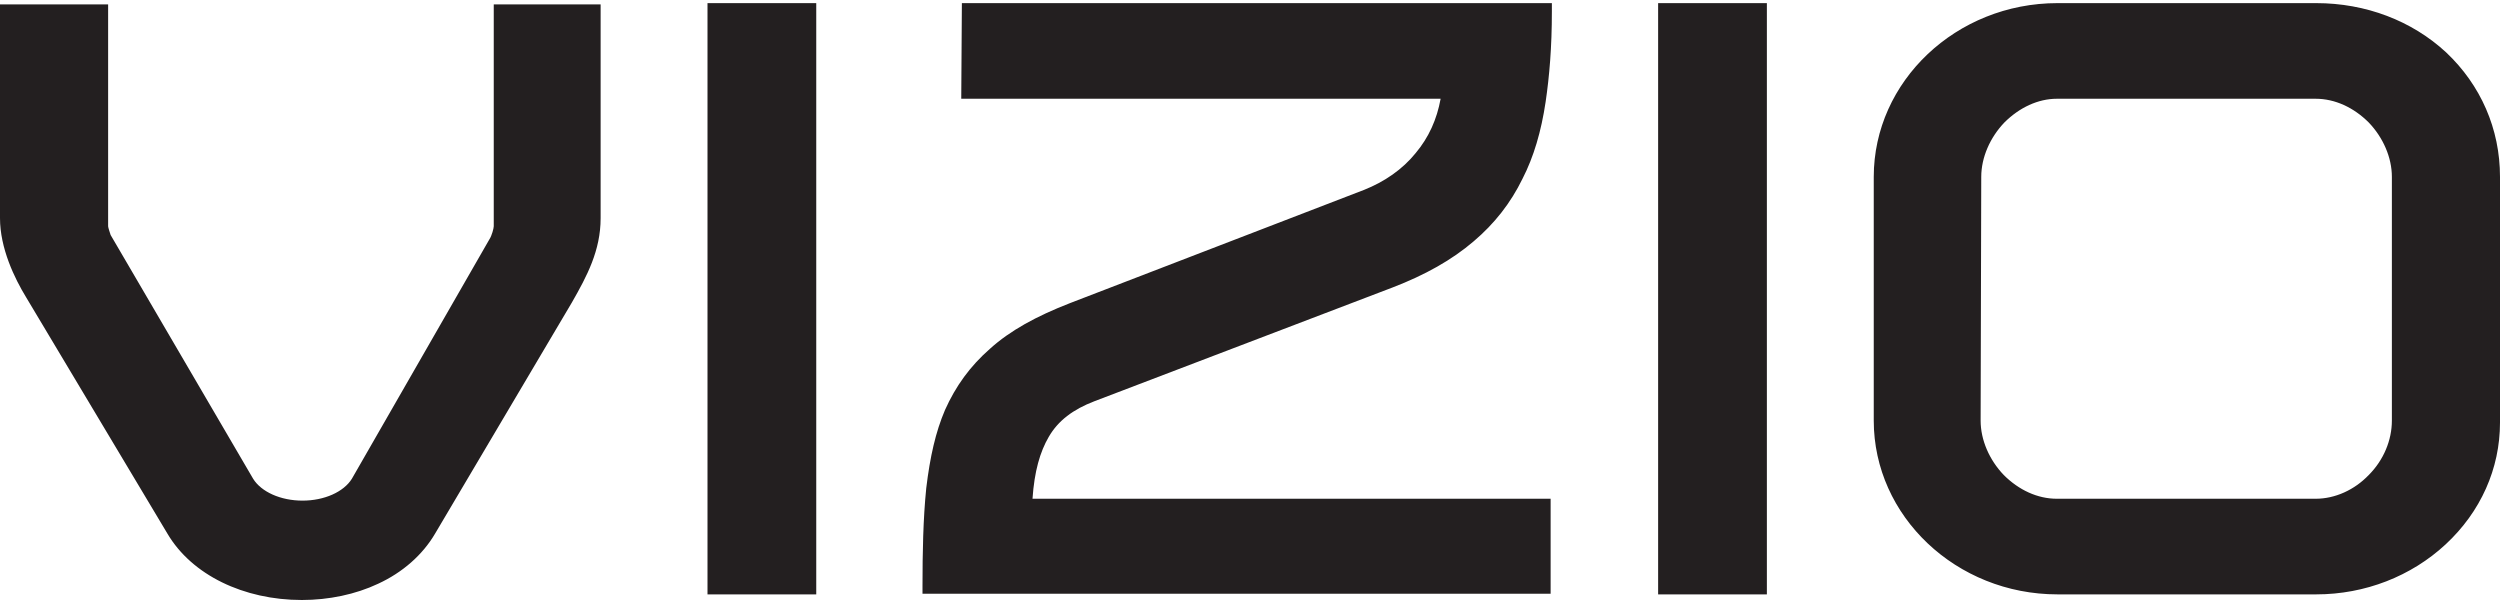 <?xml version="1.0" encoding="utf-8"?>
<!-- Generator: Adobe Illustrator 25.2.3, SVG Export Plug-In . SVG Version: 6.00 Build 0)  -->
<svg version="1.1" id="Layer_1" xmlns="http://www.w3.org/2000/svg" xmlns:xlink="http://www.w3.org/1999/xlink" x="0px" y="0px"
	 viewBox="0 0 400 96" style="enable-background:new 0 0 400 96;" xml:space="preserve">
<style type="text/css">
	.st0{fill-rule:evenodd;clip-rule:evenodd;fill:#231F20;}
</style>
<g>
	<path class="st0" d="M113.2,95.1h17.4V0.5h-17.4V95.1z M153.8,15.8h76.7c-0.6,3.3-1.9,6.2-4,8.7c-2.1,2.6-5,4.6-8.3,5.9l-47,18.1
		c-5.4,2.1-9.6,4.4-12.8,7.3c-3.2,2.8-5.5,6-7.2,9.8c-1.5,3.5-2.4,7.5-3,12.5c-0.5,4.9-0.6,10.4-0.6,15.6v1.3h100.5V79.8h-82.9
		c0.3-4.4,1.2-7.5,2.6-9.9c1.5-2.6,3.9-4.4,7.3-5.7L222.8,46c5.2-2,9.5-4.4,13-7.4c3.3-2.8,5.9-6.1,7.8-10c1.8-3.5,3-7.6,3.7-12.3
		c0.6-4.1,1-8.7,1-14.5V0.5h-94.4L153.8,15.8L153.8,15.8z M265.3,95.1h17.4V0.5h-17.4V95.1z M317,28.3c0-3.1,1.4-6.3,3.7-8.7
		c2.4-2.4,5.4-3.8,8.4-3.8h41.4c3.1,0,6.1,1.4,8.5,3.8c2.3,2.4,3.7,5.6,3.7,8.7v39c0,3.1-1.3,6.3-3.7,8.7c-2.3,2.4-5.4,3.8-8.5,3.8
		h-41.4c-3.1,0-6.1-1.4-8.5-3.8c-2.3-2.4-3.7-5.6-3.7-8.7L317,28.3L317,28.3z M391.4,8.4c-5.5-5.1-12.9-7.9-20.8-7.9h-41.4
		c-16.2,0-29.4,12.5-29.4,27.8v39c0,15.3,13.2,27.8,29.4,27.8h41.4c7.8,0,15.2-2.9,20.7-8c5.6-5.2,8.7-12.1,8.7-19.5V28.3
		C400,20.6,396.9,13.6,391.4,8.4z M79,36.2c0,0.3-0.3,1.5-0.7,2.1l-22,38.3c-1.3,2.1-4.4,3.5-7.9,3.5c-3.5,0-6.6-1.4-7.9-3.5
		L17.7,37.6c-0.1-0.3-0.4-1.2-0.4-1.4V0.7H0v34.2c0,4.8,2.3,9.6,4.2,12.7l22.6,37.8c3.9,6.6,12.2,10.6,21.5,10.6
		c4.3,0,8.6-0.9,12.2-2.6c3.9-1.8,7.1-4.6,9.1-8l21.9-37c2.4-4.2,4.6-8.3,4.6-13.5V0.7H79V36.2z"/>
</g>
</svg>
